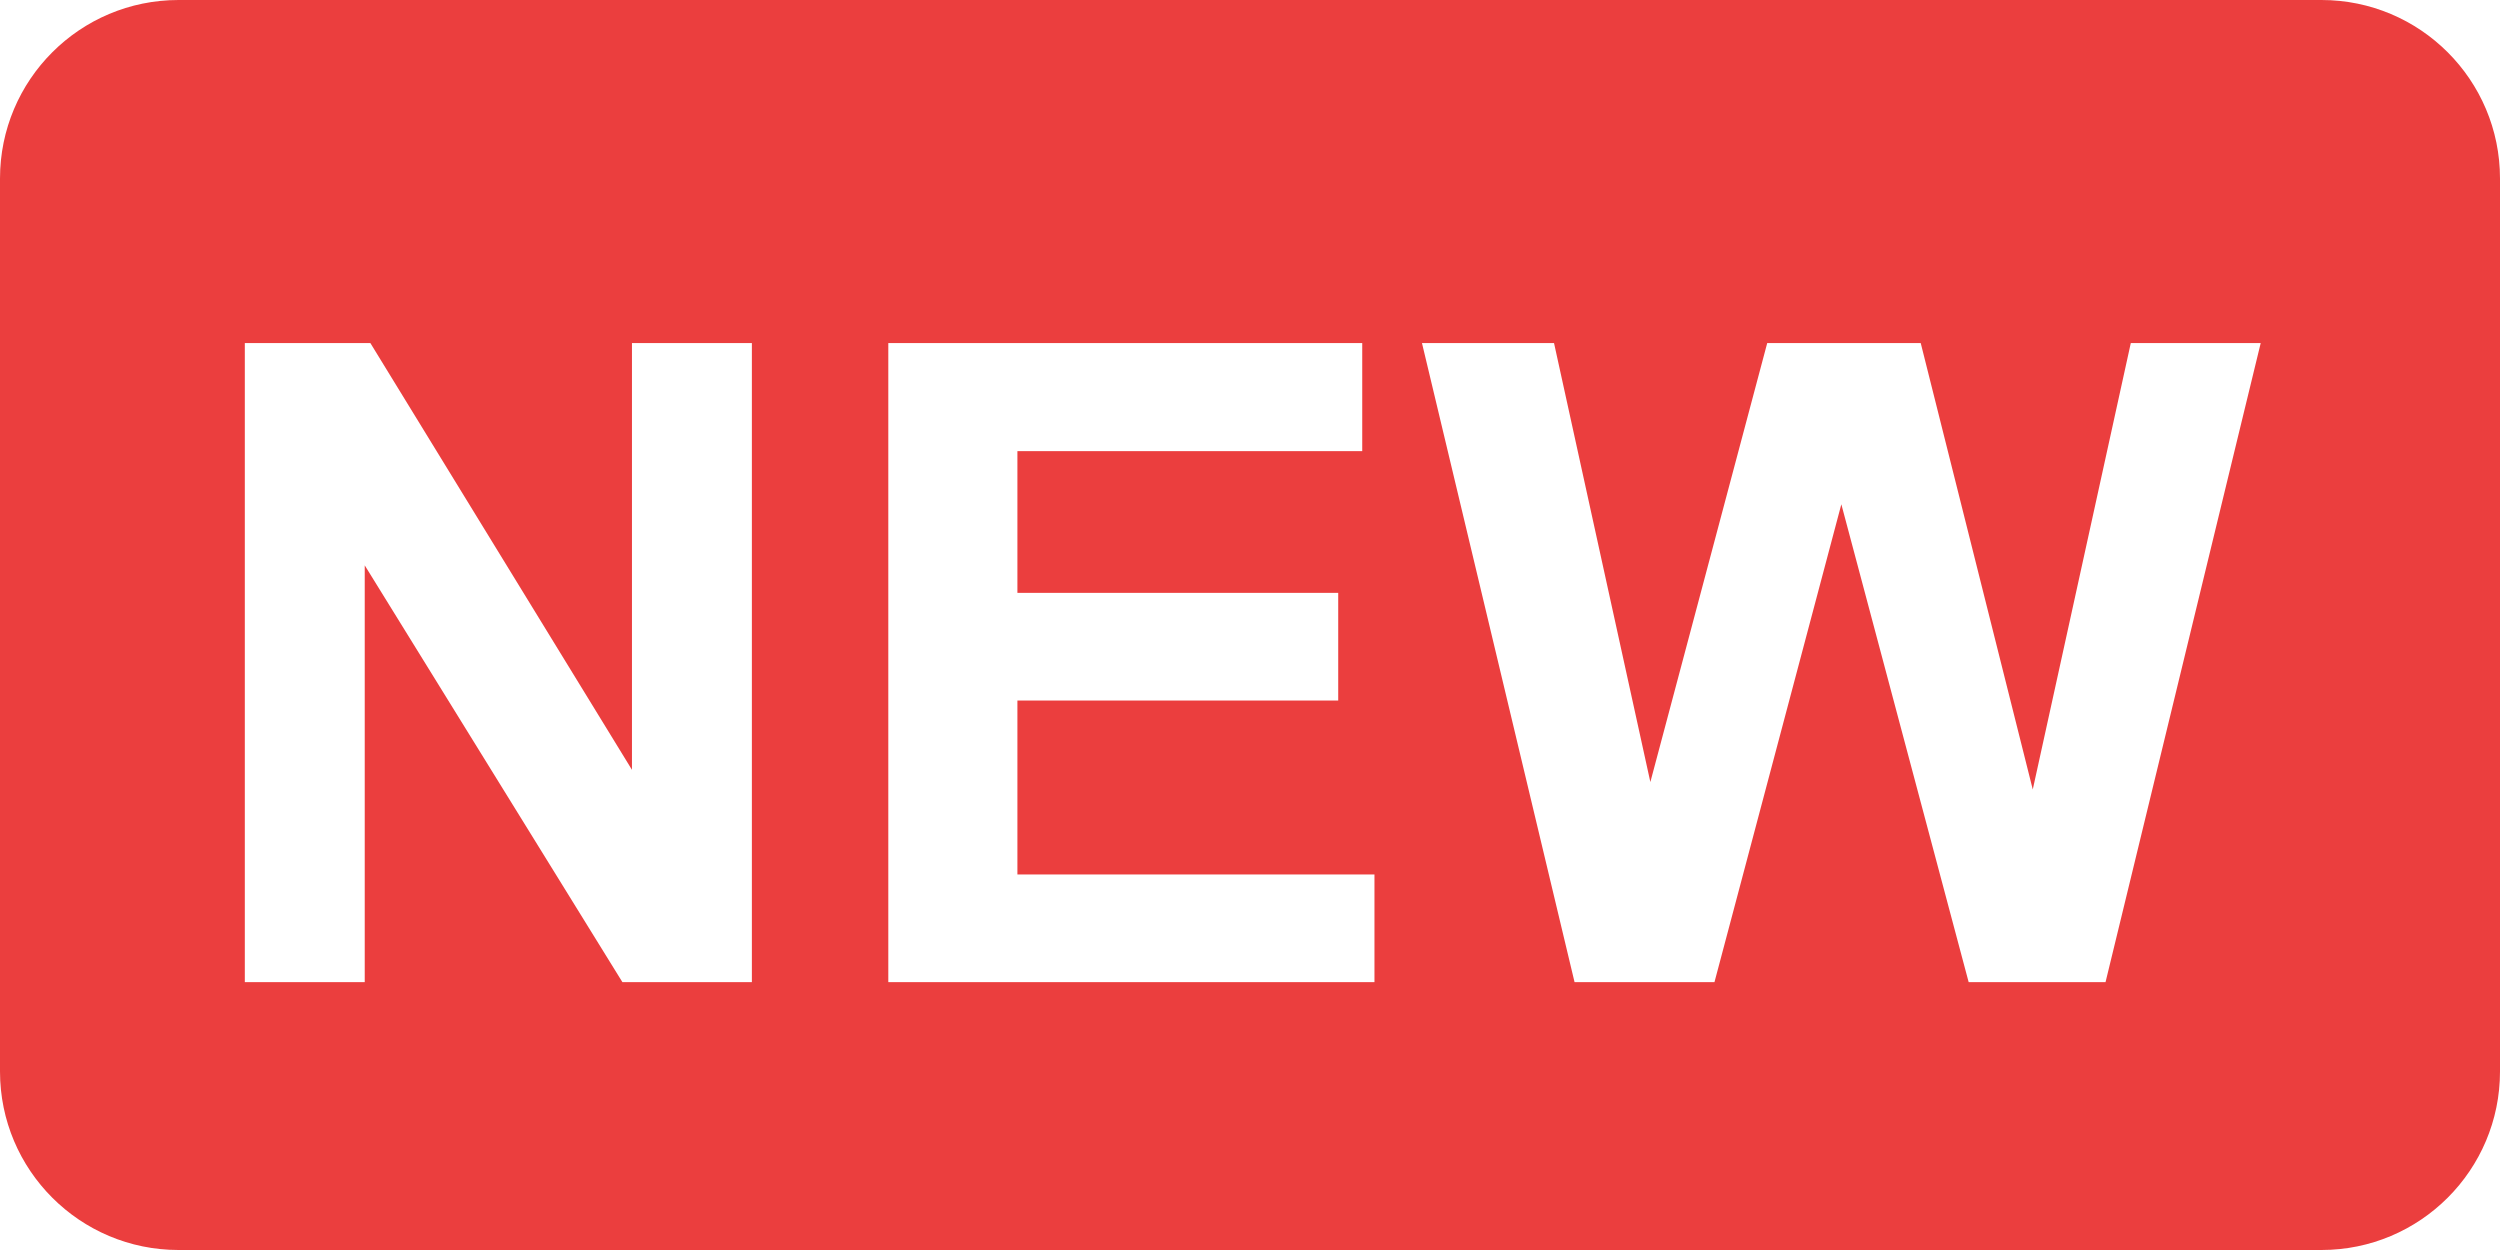 <?xml version="1.0" encoding="UTF-8"?>
<svg width="28px" height="14px" viewBox="0 0 28 14" version="1.1" xmlns="http://www.w3.org/2000/svg" xmlns:xlink="http://www.w3.org/1999/xlink">
    <!-- Generator: Sketch 53.2 (72643) - https://sketchapp.com -->
    <title>Combined Shape</title>
    <desc>Created with Sketch.</desc>
    <g id="Page-1" stroke="none" stroke-width="1" fill="none" fill-rule="evenodd">
        <g id="1920-菜单展开" transform="translate(-491, -149)" fill="#EB3E3E">
            <g id="所有产品" transform="translate(0, 56)">
                <g id="Group-11" transform="translate(364, 32)">
                    <g id="Group-12" transform="translate(127, 61)">
                        <path d="M2,0 L26,0 C27.105,-2.02906125e-16 28,0.895 28,2 L28,12 C28,13.105 27.105,14 26,14 L2,14 C0.895,14 1.3527075e-16,13.105 0,12 L0,2 C-1.3527075e-16,0.895 0.895,2.02906125e-16 2,0 Z M2.742,11 L4.085,11 L4.085,6.332 L6.971,11 L8.421,11 L8.421,3.842 L7.078,3.842 L7.078,8.622 L4.148,3.842 L2.742,3.842 L2.742,11 Z M9.949,11 L15.394,11 L15.394,9.794 L11.395,9.794 L11.395,7.846 L14.988,7.846 L14.988,6.64 L11.395,6.64 L11.395,5.053 L15.257,5.053 L15.257,3.842 L9.949,3.842 L9.949,11 Z M17.635,11 L19.202,11 L20.623,5.648 L22.049,11 L23.582,11 L25.32,3.842 L23.865,3.842 L22.767,8.842 L21.512,3.842 L19.793,3.842 L18.484,8.759 L17.405,3.842 L15.926,3.842 L17.635,11 Z" id="Combined-Shape"></path>
                    </g>
                </g>
            </g>
        </g>
    </g>
</svg>
